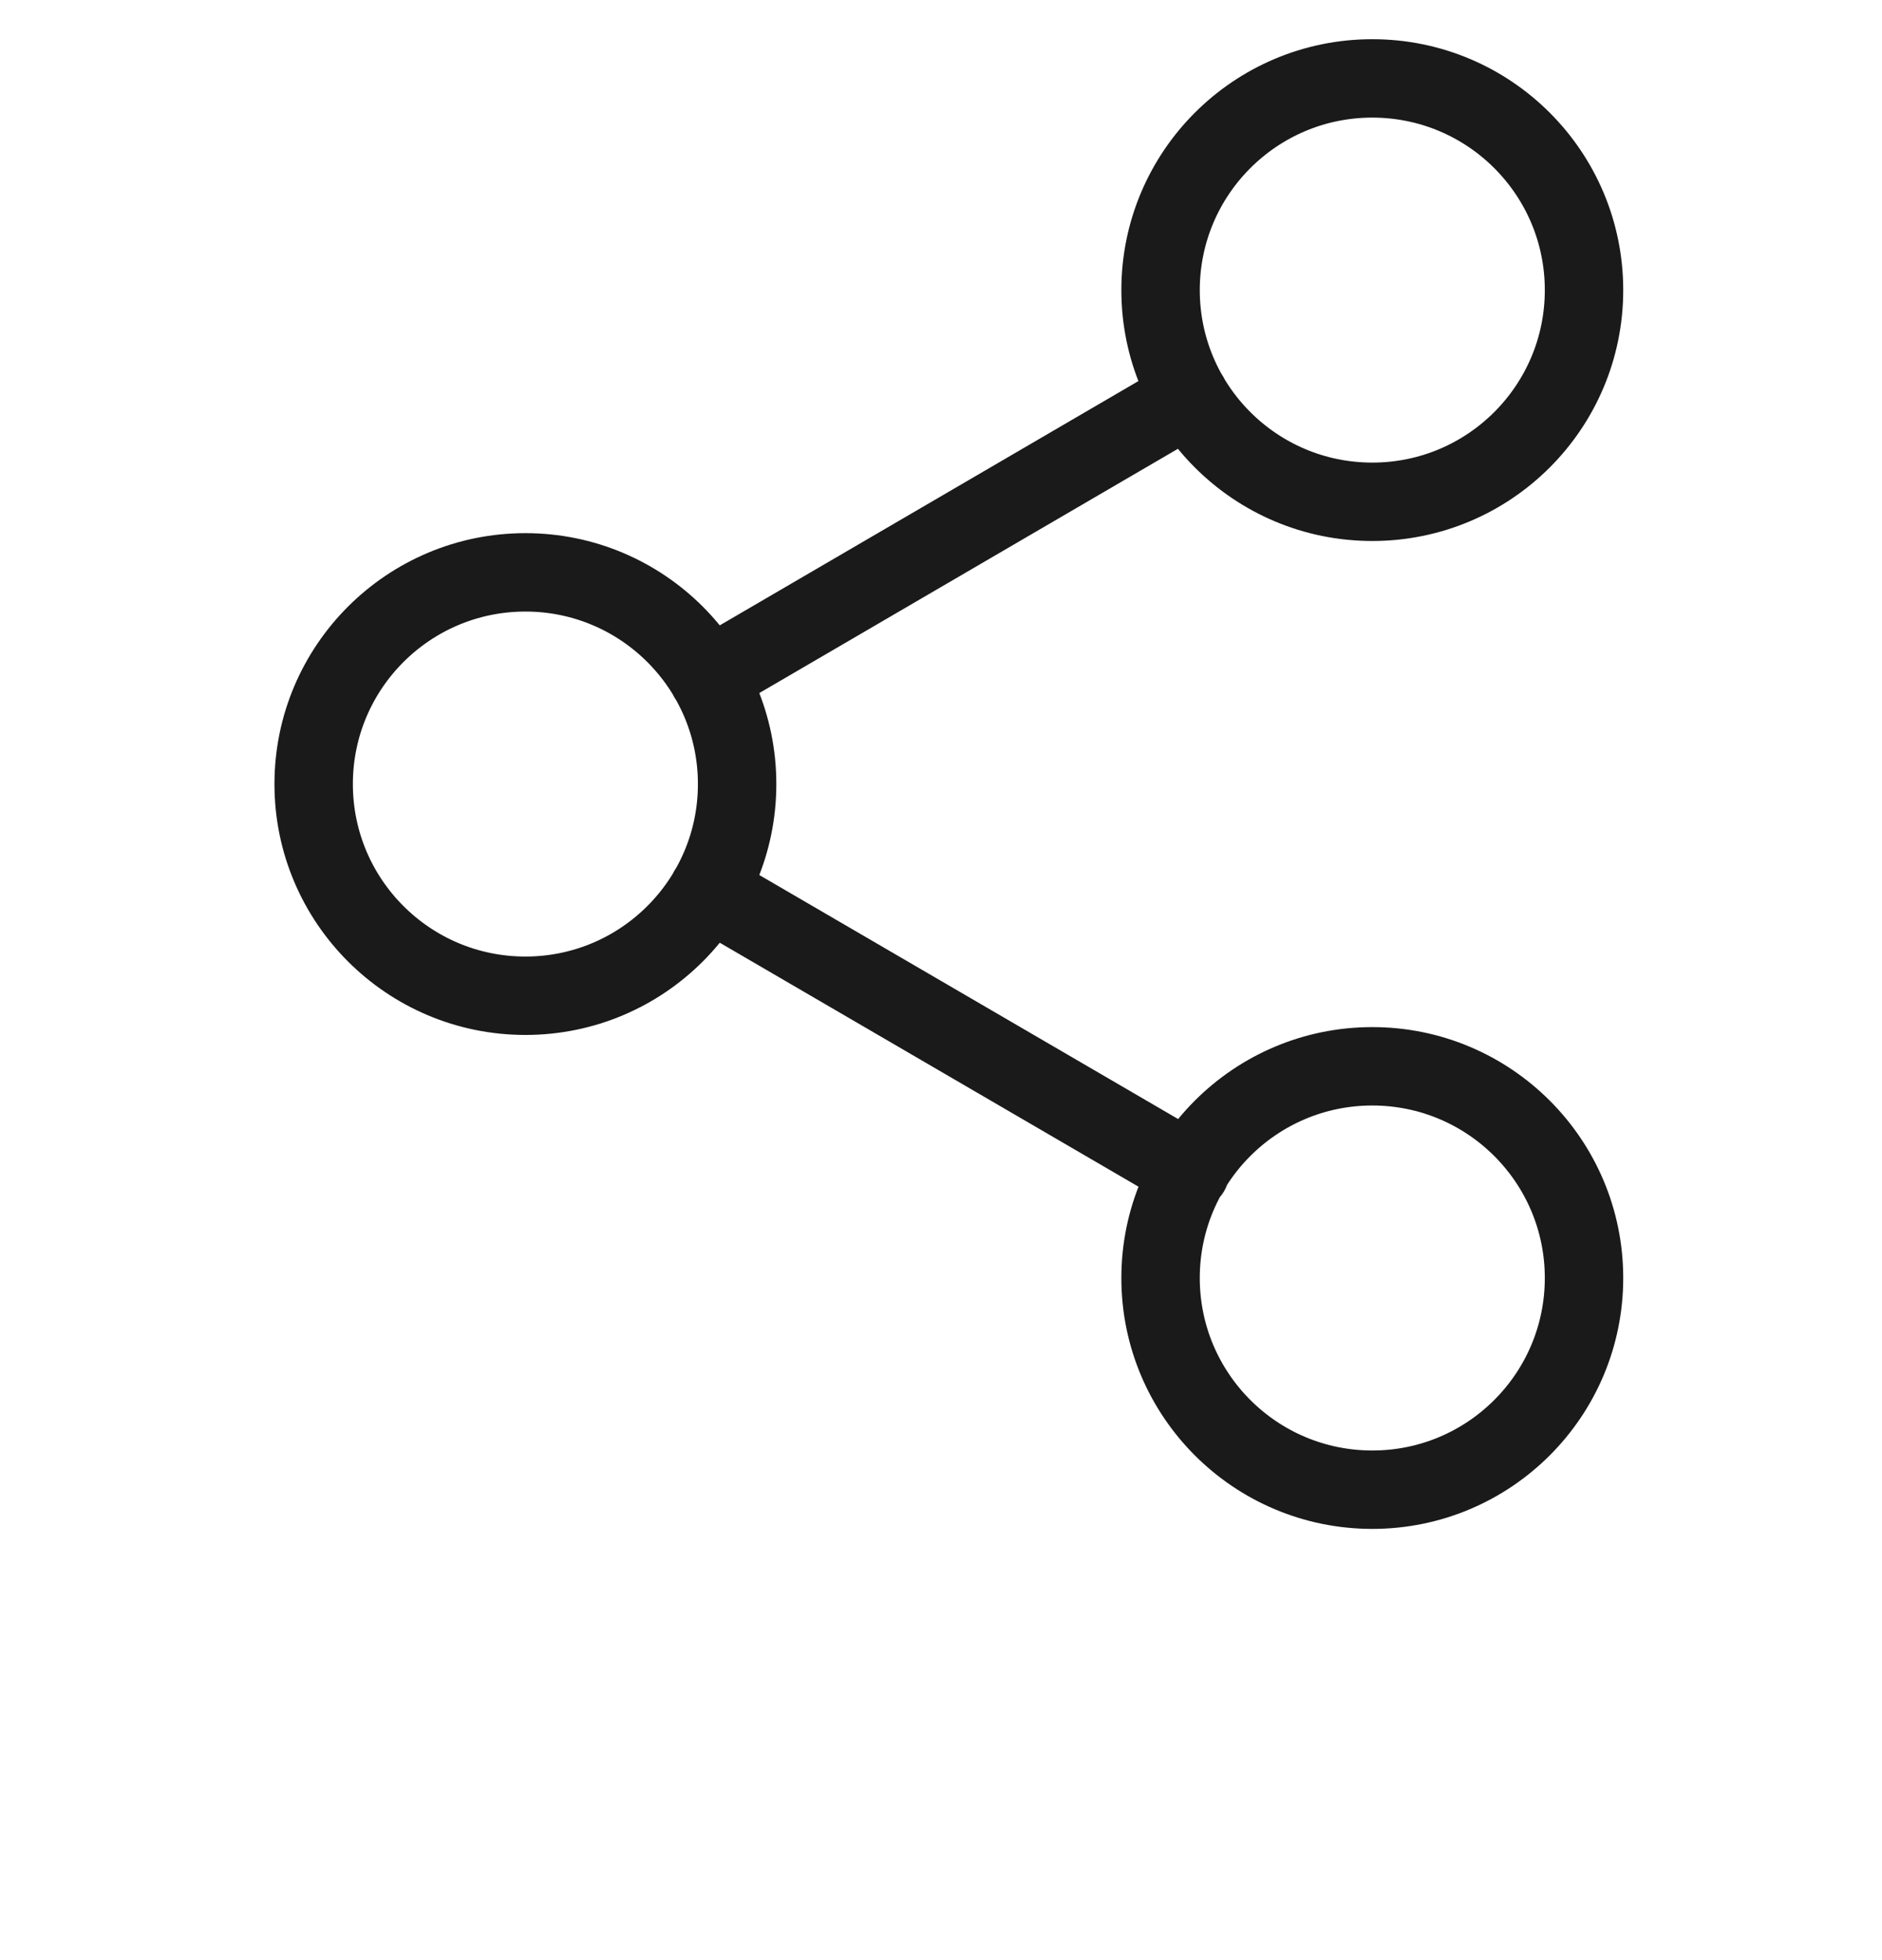 <svg width="24" height="25" viewBox="0 0 24 25" fill="none" xmlns="http://www.w3.org/2000/svg">
<path d="M9.031 11.359L15.178 14.941M15.169 5.059L9.031 8.641M20.2 3.7C20.2 5.191 18.991 6.4 17.5 6.4C16.009 6.4 14.8 5.191 14.8 3.7C14.8 2.209 16.009 1 17.5 1C18.991 1 20.2 2.209 20.2 3.7ZM9.4 10C9.4 11.491 8.191 12.7 6.7 12.7C5.209 12.7 4 11.491 4 10C4 8.509 5.209 7.3 6.7 7.3C8.191 7.3 9.4 8.509 9.4 10ZM20.2 16.3C20.2 17.791 18.991 19 17.5 19C16.009 19 14.8 17.791 14.8 16.3C14.8 14.809 16.009 13.6 17.5 13.6C18.991 13.6 20.2 14.809 20.2 16.3Z" stroke="#1A1A1A" stroke-linecap="round" stroke-linejoin="round"/>
</svg>
